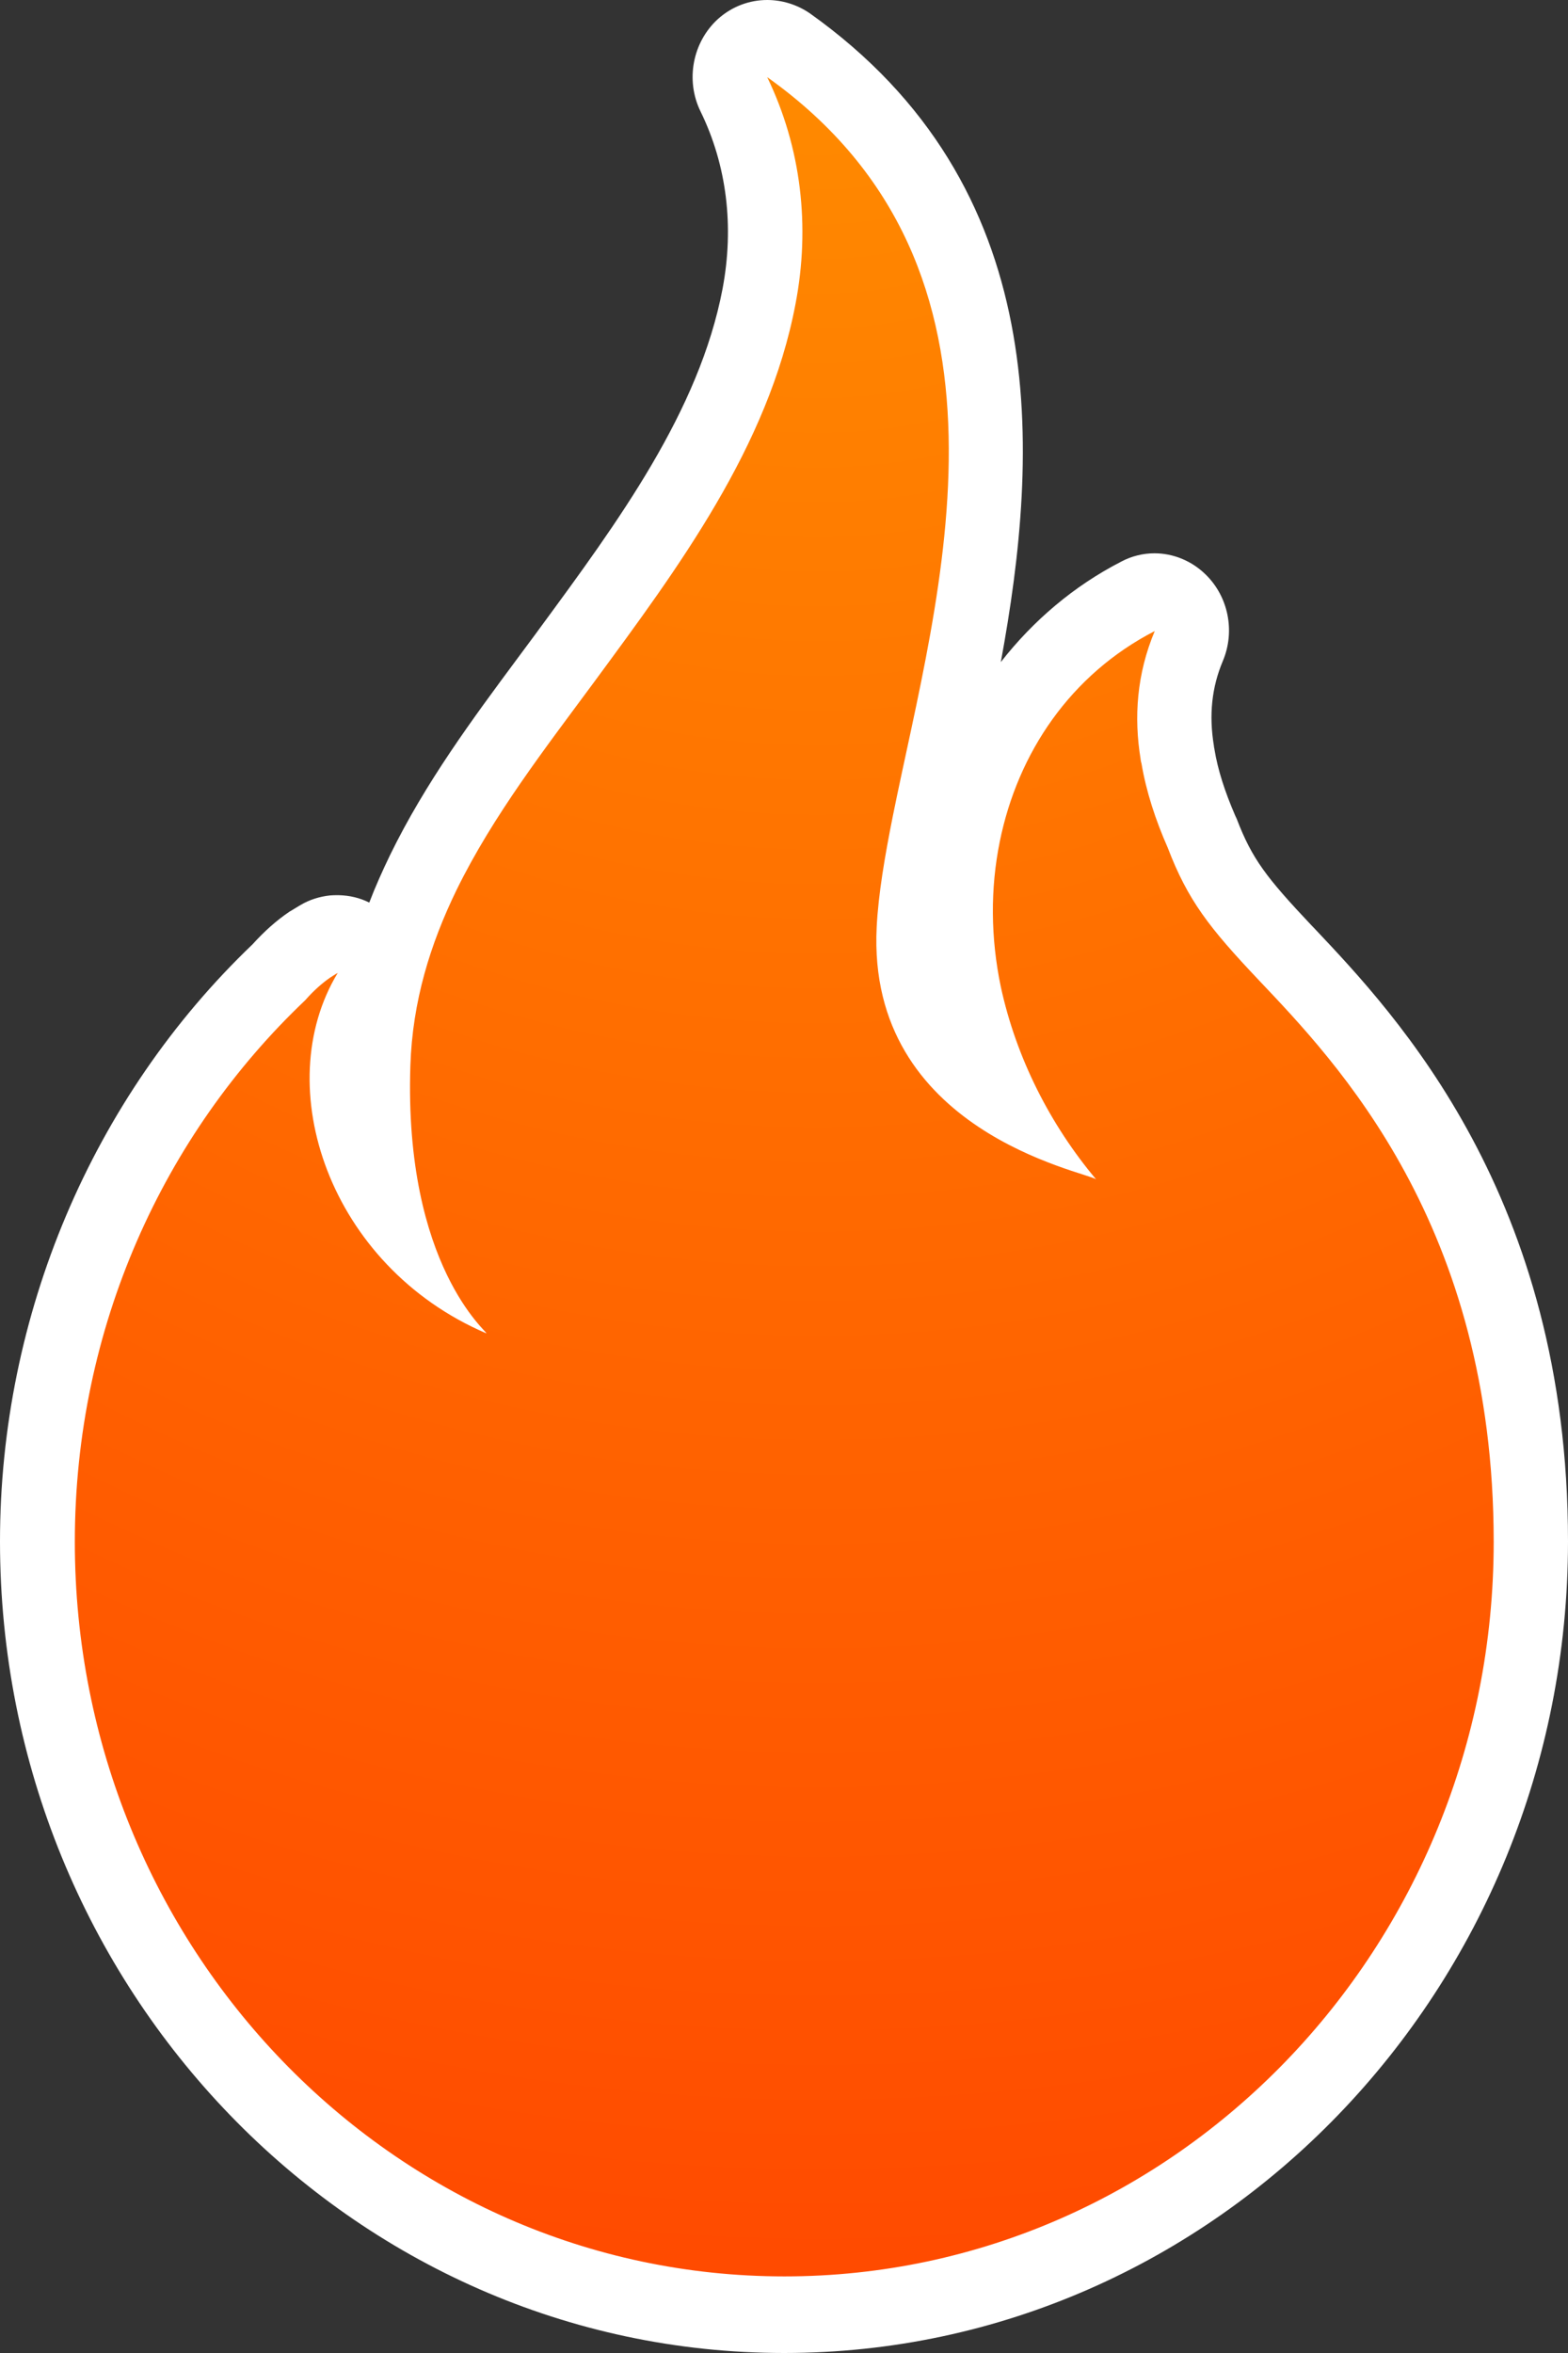 <svg width="18" height="27" viewBox="0 0 18 27" fill="none" xmlns="http://www.w3.org/2000/svg">
<rect x="0" y="0" width="18" height="27" fill="#333333" stroke="none"/>
<path d="M9.001 26.559C4.272 26.559 0.426 22.579 0.426 17.686C0.426 15.209 1.437 12.83 3.2 11.154C3.322 11.022 3.438 10.918 3.554 10.839C3.599 10.811 3.636 10.786 3.672 10.767C3.736 10.732 3.806 10.713 3.873 10.713C3.989 10.713 4.102 10.76 4.187 10.852C4.318 10.997 4.339 11.217 4.236 11.387C3.956 11.854 3.901 12.471 4.09 13.082C4.163 13.319 4.266 13.543 4.397 13.751C4.303 13.281 4.263 12.758 4.281 12.203C4.306 11.469 4.495 10.751 4.857 10.007C5.244 9.216 5.771 8.504 6.282 7.817L6.532 7.477C7.464 6.214 8.426 4.903 8.712 3.393C8.864 2.587 8.764 1.783 8.423 1.078C8.338 0.901 8.377 0.684 8.526 0.551C8.606 0.479 8.706 0.441 8.807 0.441C8.892 0.441 8.974 0.466 9.047 0.52C12.12 2.7 11.368 6.188 10.816 8.734C10.762 8.98 10.71 9.223 10.664 9.45C10.558 9.985 10.503 10.357 10.488 10.659C10.439 11.598 10.883 12.175 11.447 12.55C11.279 12.188 11.151 11.809 11.069 11.422C10.938 10.798 10.932 10.174 11.054 9.566C11.297 8.369 12.028 7.376 13.061 6.844C13.122 6.812 13.186 6.796 13.252 6.796C13.359 6.796 13.466 6.837 13.545 6.916C13.676 7.045 13.715 7.241 13.642 7.414C13.481 7.798 13.438 8.199 13.508 8.637C13.508 8.643 13.514 8.678 13.514 8.678C13.56 8.952 13.648 9.235 13.786 9.541C13.992 10.086 14.197 10.351 14.745 10.93L14.775 10.962C15.683 11.92 17.568 13.911 17.568 17.689C17.571 22.579 13.728 26.559 9.001 26.559Z" fill="url(#paint0_radial)"/>
<path d="M8.807 0.885C11.925 3.1 10.762 6.819 10.25 9.361C10.156 9.831 10.083 10.262 10.064 10.637C9.946 12.985 12.461 13.442 12.583 13.533C12.583 13.536 12.586 13.536 12.586 13.539C12.586 13.539 12.583 13.536 12.583 13.533C12.056 12.906 11.666 12.14 11.489 11.324C11.371 10.76 11.368 10.193 11.477 9.657C11.684 8.637 12.29 7.739 13.256 7.241C13.049 7.735 13.015 8.23 13.094 8.712C13.091 8.715 13.091 8.715 13.094 8.715C13.097 8.728 13.097 8.737 13.1 8.75C13.103 8.753 13.103 8.753 13.103 8.756C13.158 9.084 13.265 9.409 13.405 9.727C13.636 10.332 13.883 10.647 14.446 11.242C15.342 12.188 17.147 14.053 17.147 17.692C17.147 22.346 13.499 26.121 9.005 26.121C4.507 26.121 0.859 22.346 0.859 17.692C0.859 15.231 1.879 13.02 3.502 11.479L3.505 11.476C3.602 11.365 3.7 11.28 3.791 11.217C3.822 11.198 3.849 11.179 3.877 11.164C3.088 12.468 3.779 14.526 5.579 15.298C5.582 15.298 5.582 15.298 5.582 15.298C5.615 15.298 4.635 14.535 4.711 12.226C4.735 11.491 4.939 10.833 5.241 10.212C5.661 9.355 6.264 8.58 6.824 7.821C7.78 6.522 8.822 5.127 9.132 3.488C9.303 2.599 9.199 1.695 8.807 0.885ZM8.807 0C8.606 0 8.405 0.072 8.243 0.217C7.951 0.482 7.866 0.92 8.042 1.279C8.344 1.897 8.429 2.599 8.295 3.312C8.027 4.72 7.095 5.987 6.194 7.212L6.145 7.279L5.944 7.55C5.423 8.252 4.884 8.98 4.479 9.809C4.391 9.991 4.309 10.174 4.239 10.357C4.132 10.303 4.014 10.275 3.889 10.272C3.883 10.272 3.88 10.272 3.873 10.272C3.846 10.272 3.819 10.272 3.788 10.275C3.666 10.288 3.551 10.325 3.45 10.385C3.414 10.407 3.374 10.43 3.334 10.455C3.328 10.458 3.322 10.461 3.319 10.464C3.179 10.559 3.039 10.681 2.899 10.836C1.057 12.597 0 15.093 0 17.686C0 22.822 4.038 27 9.002 27C13.962 27 18 22.822 18 17.686C18 13.728 16.03 11.649 15.086 10.65L15.055 10.618C14.538 10.07 14.373 9.856 14.197 9.396C14.191 9.383 14.184 9.368 14.178 9.355C14.06 9.081 13.98 8.835 13.941 8.596C13.941 8.592 13.941 8.586 13.938 8.583C13.938 8.574 13.935 8.567 13.935 8.558C13.877 8.205 13.91 7.887 14.038 7.584C14.181 7.244 14.102 6.847 13.84 6.592C13.679 6.434 13.466 6.349 13.253 6.349C13.122 6.349 12.991 6.381 12.872 6.444C12.327 6.724 11.861 7.121 11.489 7.597C11.934 5.183 12.098 2.143 9.294 0.151C9.145 0.05 8.974 0 8.807 0Z" fill="white"/>
<defs>
<radialGradient id="paint0_radial" cx="0" cy="0" r="1" gradientUnits="userSpaceOnUse" gradientTransform="translate(9.401 -2.117) scale(32.32 33.443)">
<stop offset="0.066" stop-color="#FF8C00"/>
<stop offset="1" stop-color="#FF3D00"/>
</radialGradient>
</defs>
</svg>
